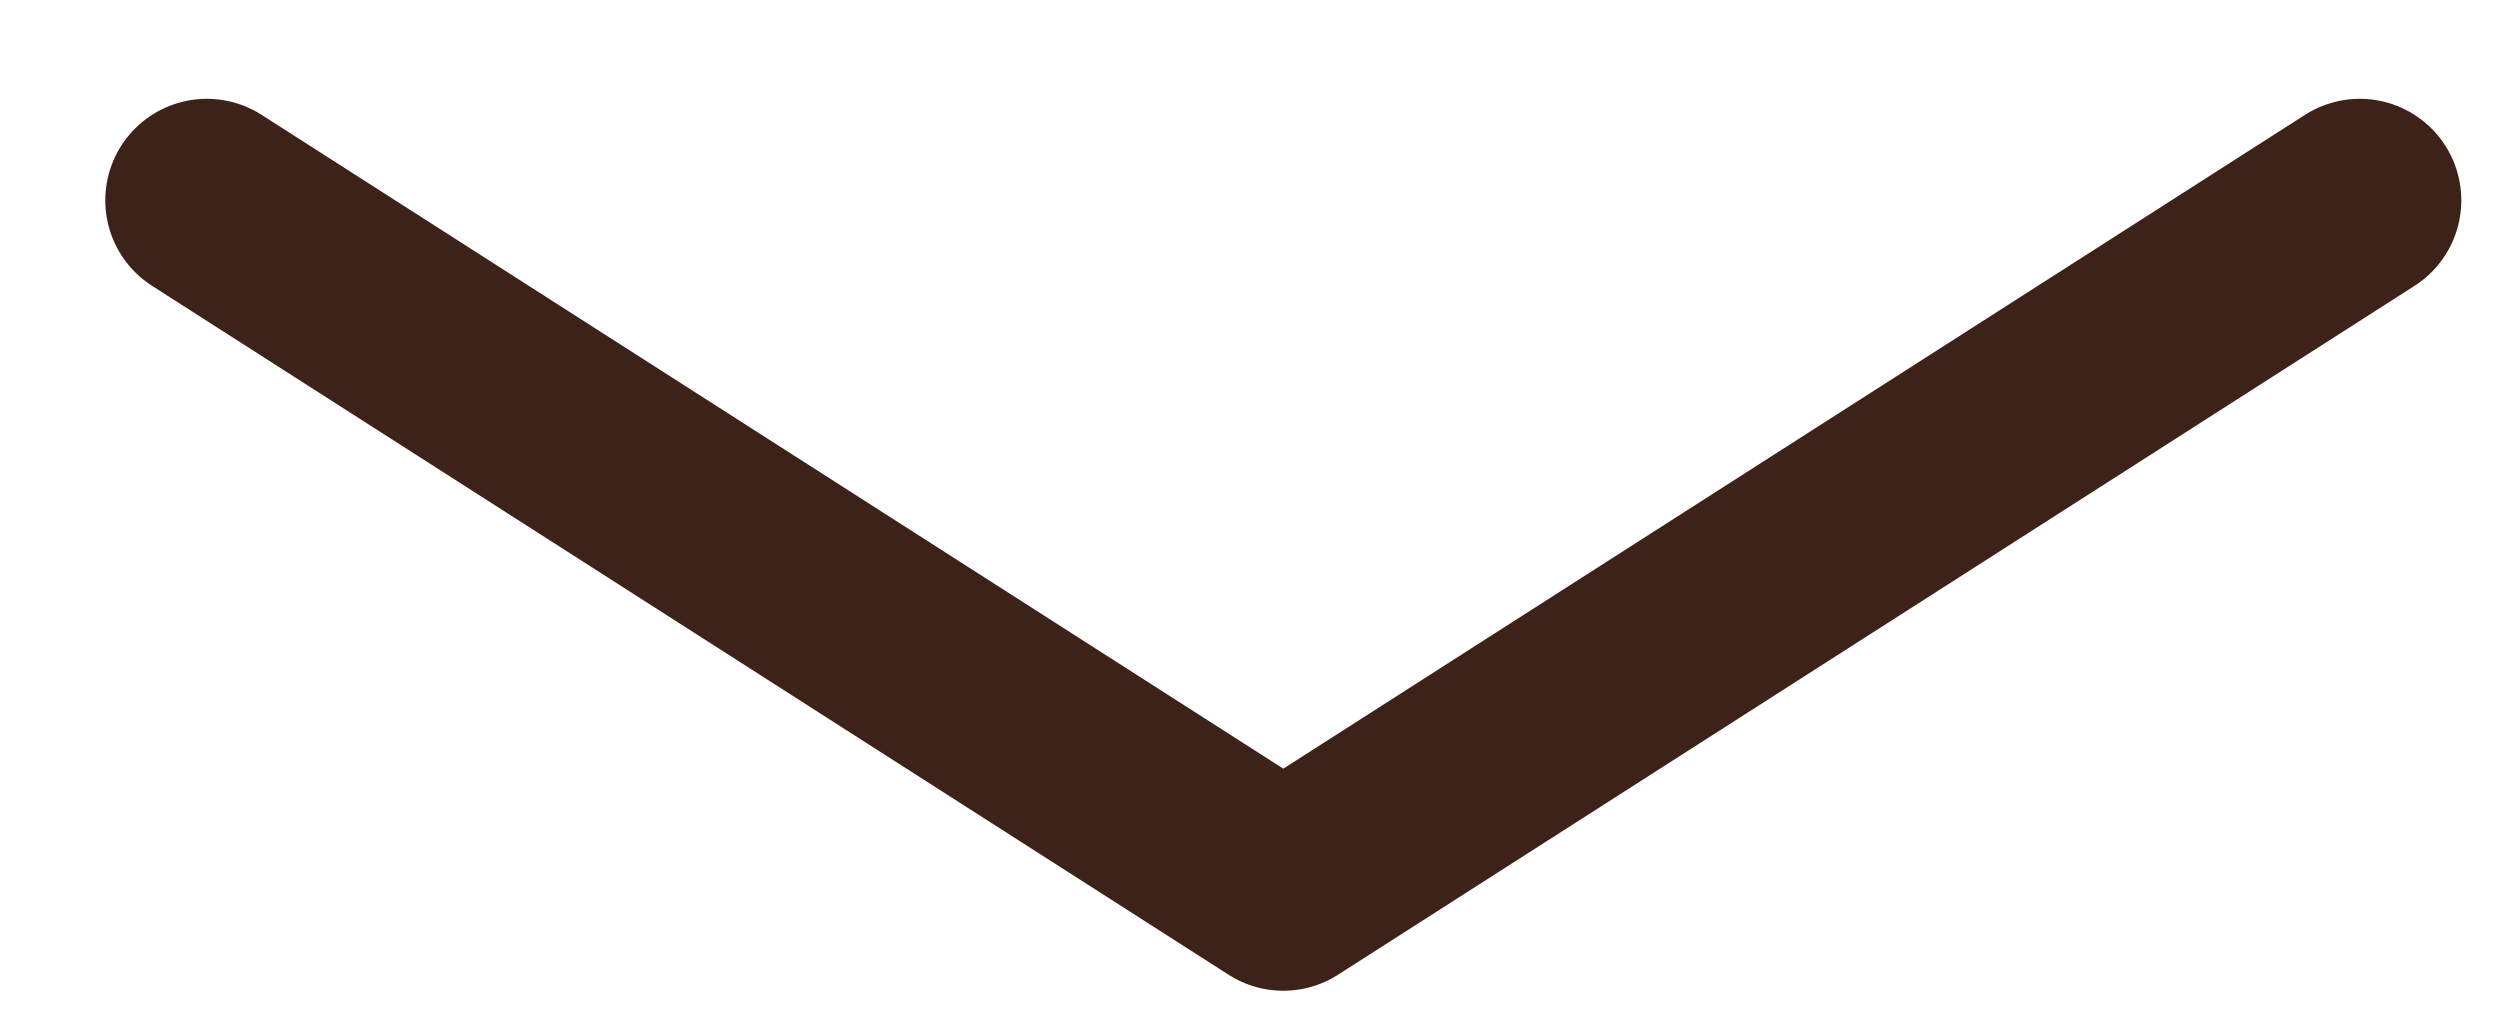 <svg width="22" height="9" viewBox="0 0 22 9" fill="none" xmlns="http://www.w3.org/2000/svg">
<path d="M20.766 1.763L11.293 7.825L1.82 1.763" stroke="#3D2219" stroke-width="1.787" stroke-linecap="round" stroke-linejoin="round"/>
</svg>
